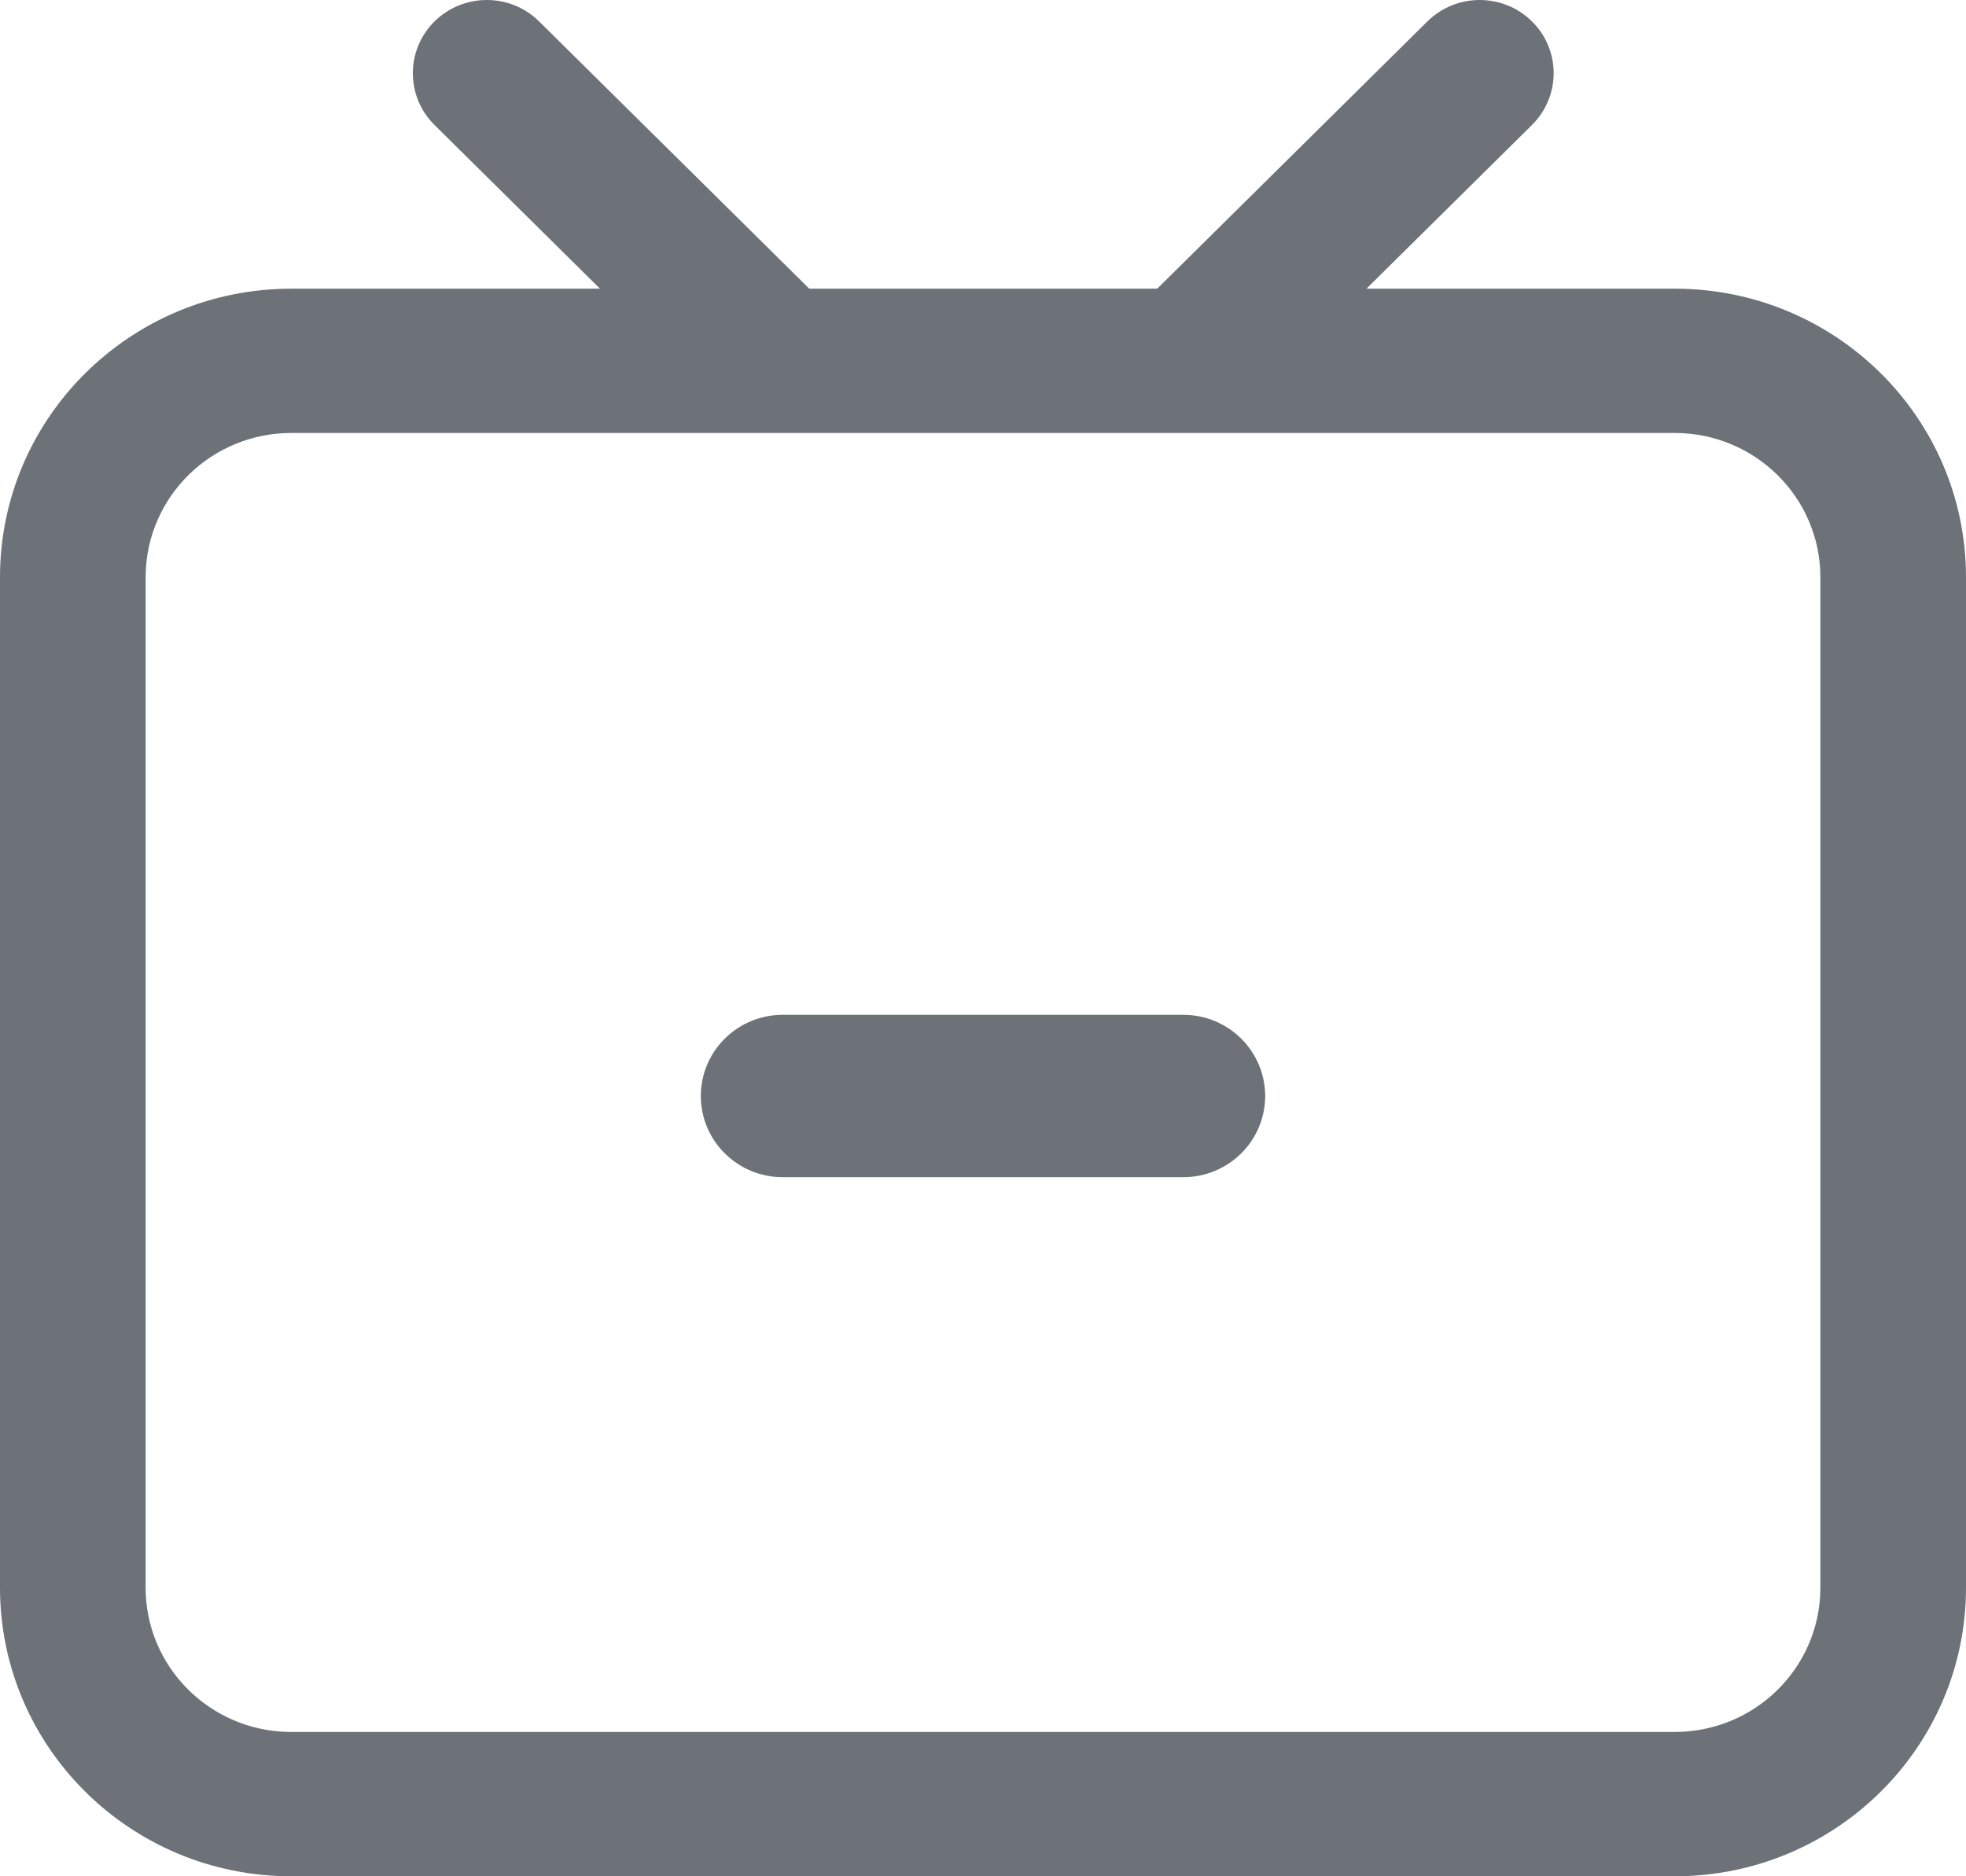 <?xml version="1.0" encoding="UTF-8"?>
<svg width="44px" height="42px" viewBox="0 0 44 42" version="1.1" xmlns="http://www.w3.org/2000/svg" xmlns:xlink="http://www.w3.org/1999/xlink">
    <title>比赛结束@2x</title>
    <g id="页面-1" stroke="none" stroke-width="1" fill="none" fill-rule="evenodd">
        <g id="右侧状态（宽度匹配550）" transform="translate(-1686, -1596)" fill="#6D7278" fill-rule="nonzero">
            <path d="M1720.287,1596.48 C1720.927,1597.113 1720.933,1598.136 1720.306,1598.777 L1720.287,1598.797 L1716.582,1602.462 L1723.481,1602.462 C1727.082,1602.462 1730,1605.354 1730,1608.923 L1730,1631.538 C1730,1635.107 1727.082,1638 1723.481,1638 L1692.519,1638 C1688.918,1638 1686,1635.107 1686,1631.538 L1686,1608.923 C1686,1605.354 1688.918,1602.462 1692.519,1602.462 L1699.428,1602.462 L1695.724,1598.797 C1695.078,1598.157 1695.078,1597.12 1695.724,1596.48 C1696.371,1595.84 1697.419,1595.84 1698.066,1596.48 L1704.112,1602.462 L1711.899,1602.462 L1717.945,1596.48 C1718.592,1595.84 1719.64,1595.84 1720.287,1596.48 Z M1723.481,1605.692 L1692.519,1605.692 C1690.736,1605.692 1689.288,1607.11 1689.26,1608.87 L1689.259,1608.923 L1689.259,1631.538 C1689.259,1633.305 1690.689,1634.74 1692.465,1634.769 L1692.519,1634.769 L1723.481,1634.769 C1725.264,1634.769 1726.712,1633.352 1726.74,1631.592 L1726.741,1631.538 L1726.741,1608.923 C1726.741,1607.139 1725.282,1605.692 1723.481,1605.692 Z M1712.481,1618.716 C1713.494,1618.716 1714.315,1619.53 1714.315,1620.534 C1714.315,1621.537 1713.494,1622.351 1712.481,1622.351 L1703.519,1622.351 C1702.506,1622.351 1701.685,1621.537 1701.685,1620.534 C1701.685,1619.53 1702.506,1618.716 1703.519,1618.716 L1712.481,1618.716 Z" id="比赛结束"></path>
        </g>
    </g>
</svg>